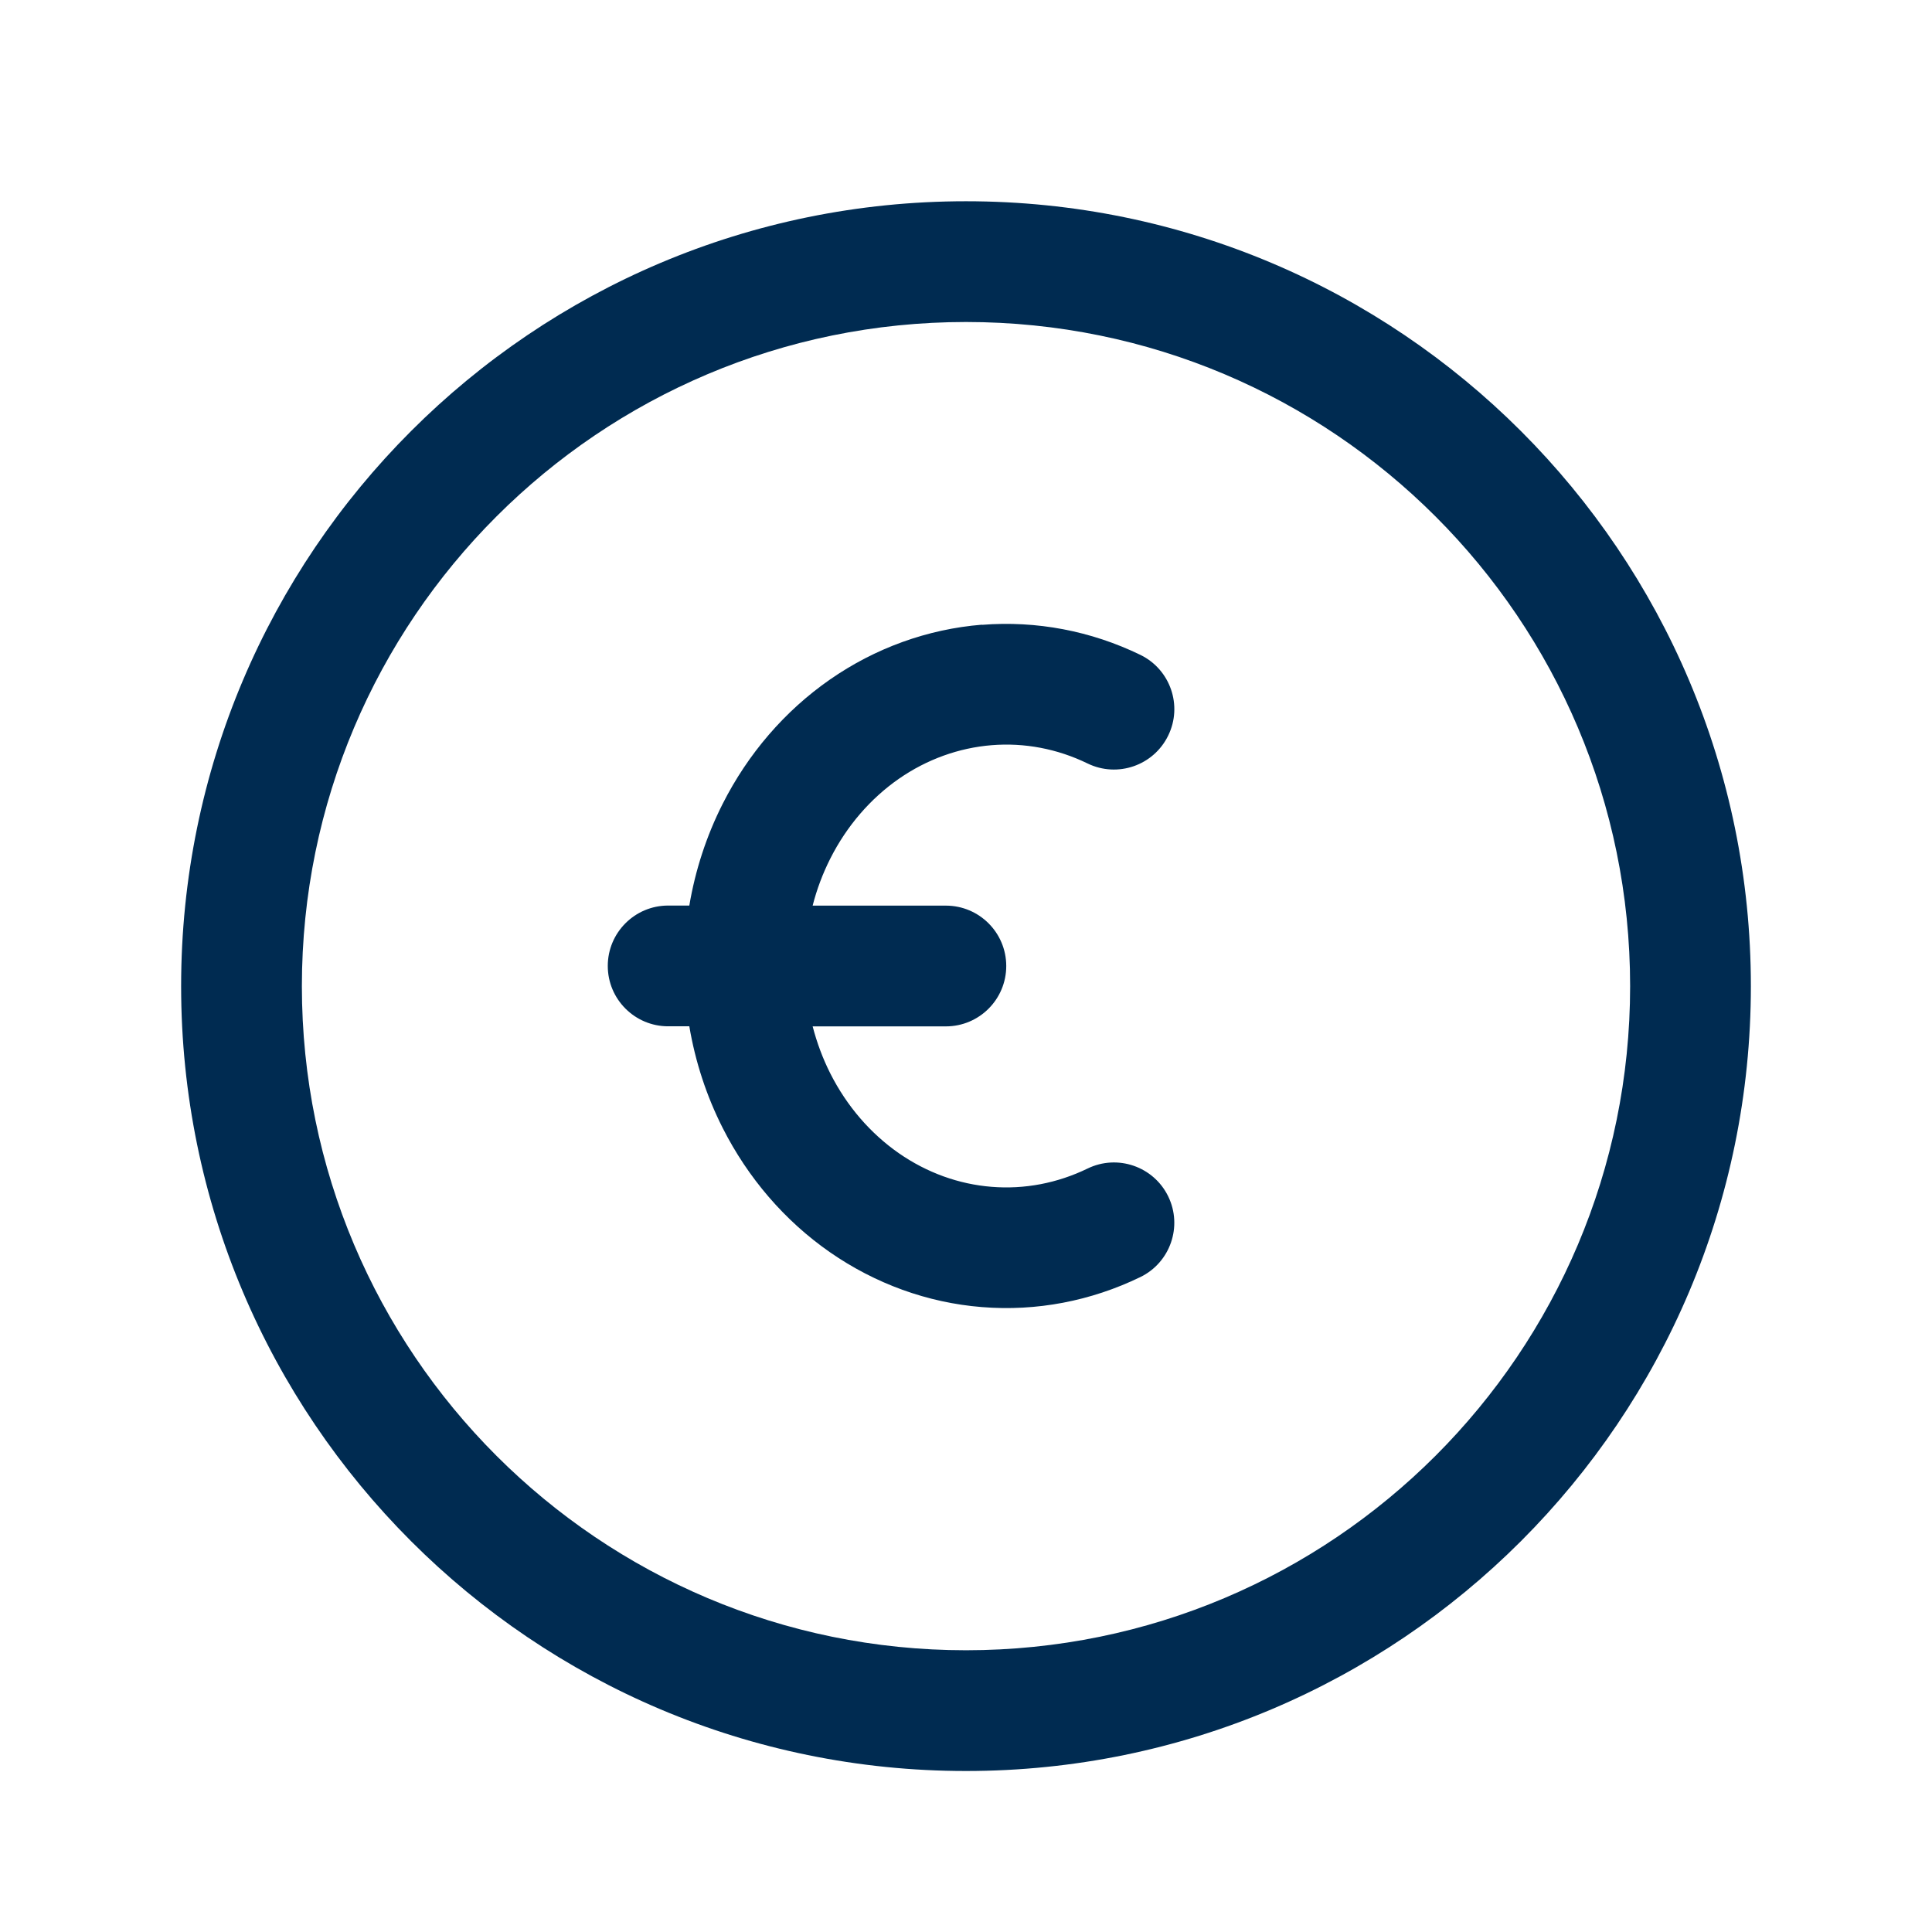 <svg width="24" height="24" viewBox="0 0 24 24" fill="none" xmlns="http://www.w3.org/2000/svg">
<path fill-rule="evenodd" clip-rule="evenodd" d="M12,4c-4.556,0 -8.25,3.694 -8.25,8.25c0,4.556 3.694,8.25 8.25,8.25c4.556,0 8.25,-3.694 8.25,-8.25c0,-4.556 -3.694,-8.25 -8.25,-8.25zM2.25,12.25c0,-5.385 4.365,-9.75 9.75,-9.75c5.385,0 9.75,4.365 9.75,9.75c0,5.385 -4.365,9.75 -9.75,9.75c-5.385,0 -9.75,-4.365 -9.75,-9.75zM12.198,7.762c0.677,-0.054 1.354,0.075 1.968,0.373c0.372,0.181 0.528,0.63 0.346,1.002c-0.181,0.373 -0.63,0.528 -1.002,0.347c-0.376,-0.183 -0.785,-0.26 -1.192,-0.227c-0.406,0.033 -0.803,0.175 -1.153,0.418c-0.35,0.244 -0.644,0.582 -0.85,0.989c-0.094,0.186 -0.168,0.382 -0.22,0.586h1.655c0.414,0 0.75,0.336 0.75,0.75c0,0.414 -0.336,0.75 -0.75,0.75h-1.655c0.053,0.203 0.126,0.4 0.22,0.586c0.206,0.407 0.5,0.745 0.85,0.989c0.35,0.243 0.746,0.386 1.153,0.418c0.406,0.033 0.815,-0.044 1.192,-0.227c0.372,-0.181 0.821,-0.026 1.002,0.346c0.181,0.372 0.026,0.821 -0.346,1.002c-0.614,0.298 -1.291,0.428 -1.968,0.373c-0.677,-0.054 -1.326,-0.291 -1.889,-0.682c-0.562,-0.391 -1.018,-0.923 -1.332,-1.544c-0.201,-0.397 -0.34,-0.823 -0.414,-1.262h-0.263c-0.414,0 -0.75,-0.336 -0.75,-0.75c0,-0.414 0.336,-0.75 0.75,-0.75h0.263c0.074,-0.439 0.213,-0.866 0.414,-1.263c0.314,-0.621 0.77,-1.153 1.332,-1.544c0.562,-0.391 1.212,-0.627 1.889,-0.682z" fill="#002B51"/>
</svg>
